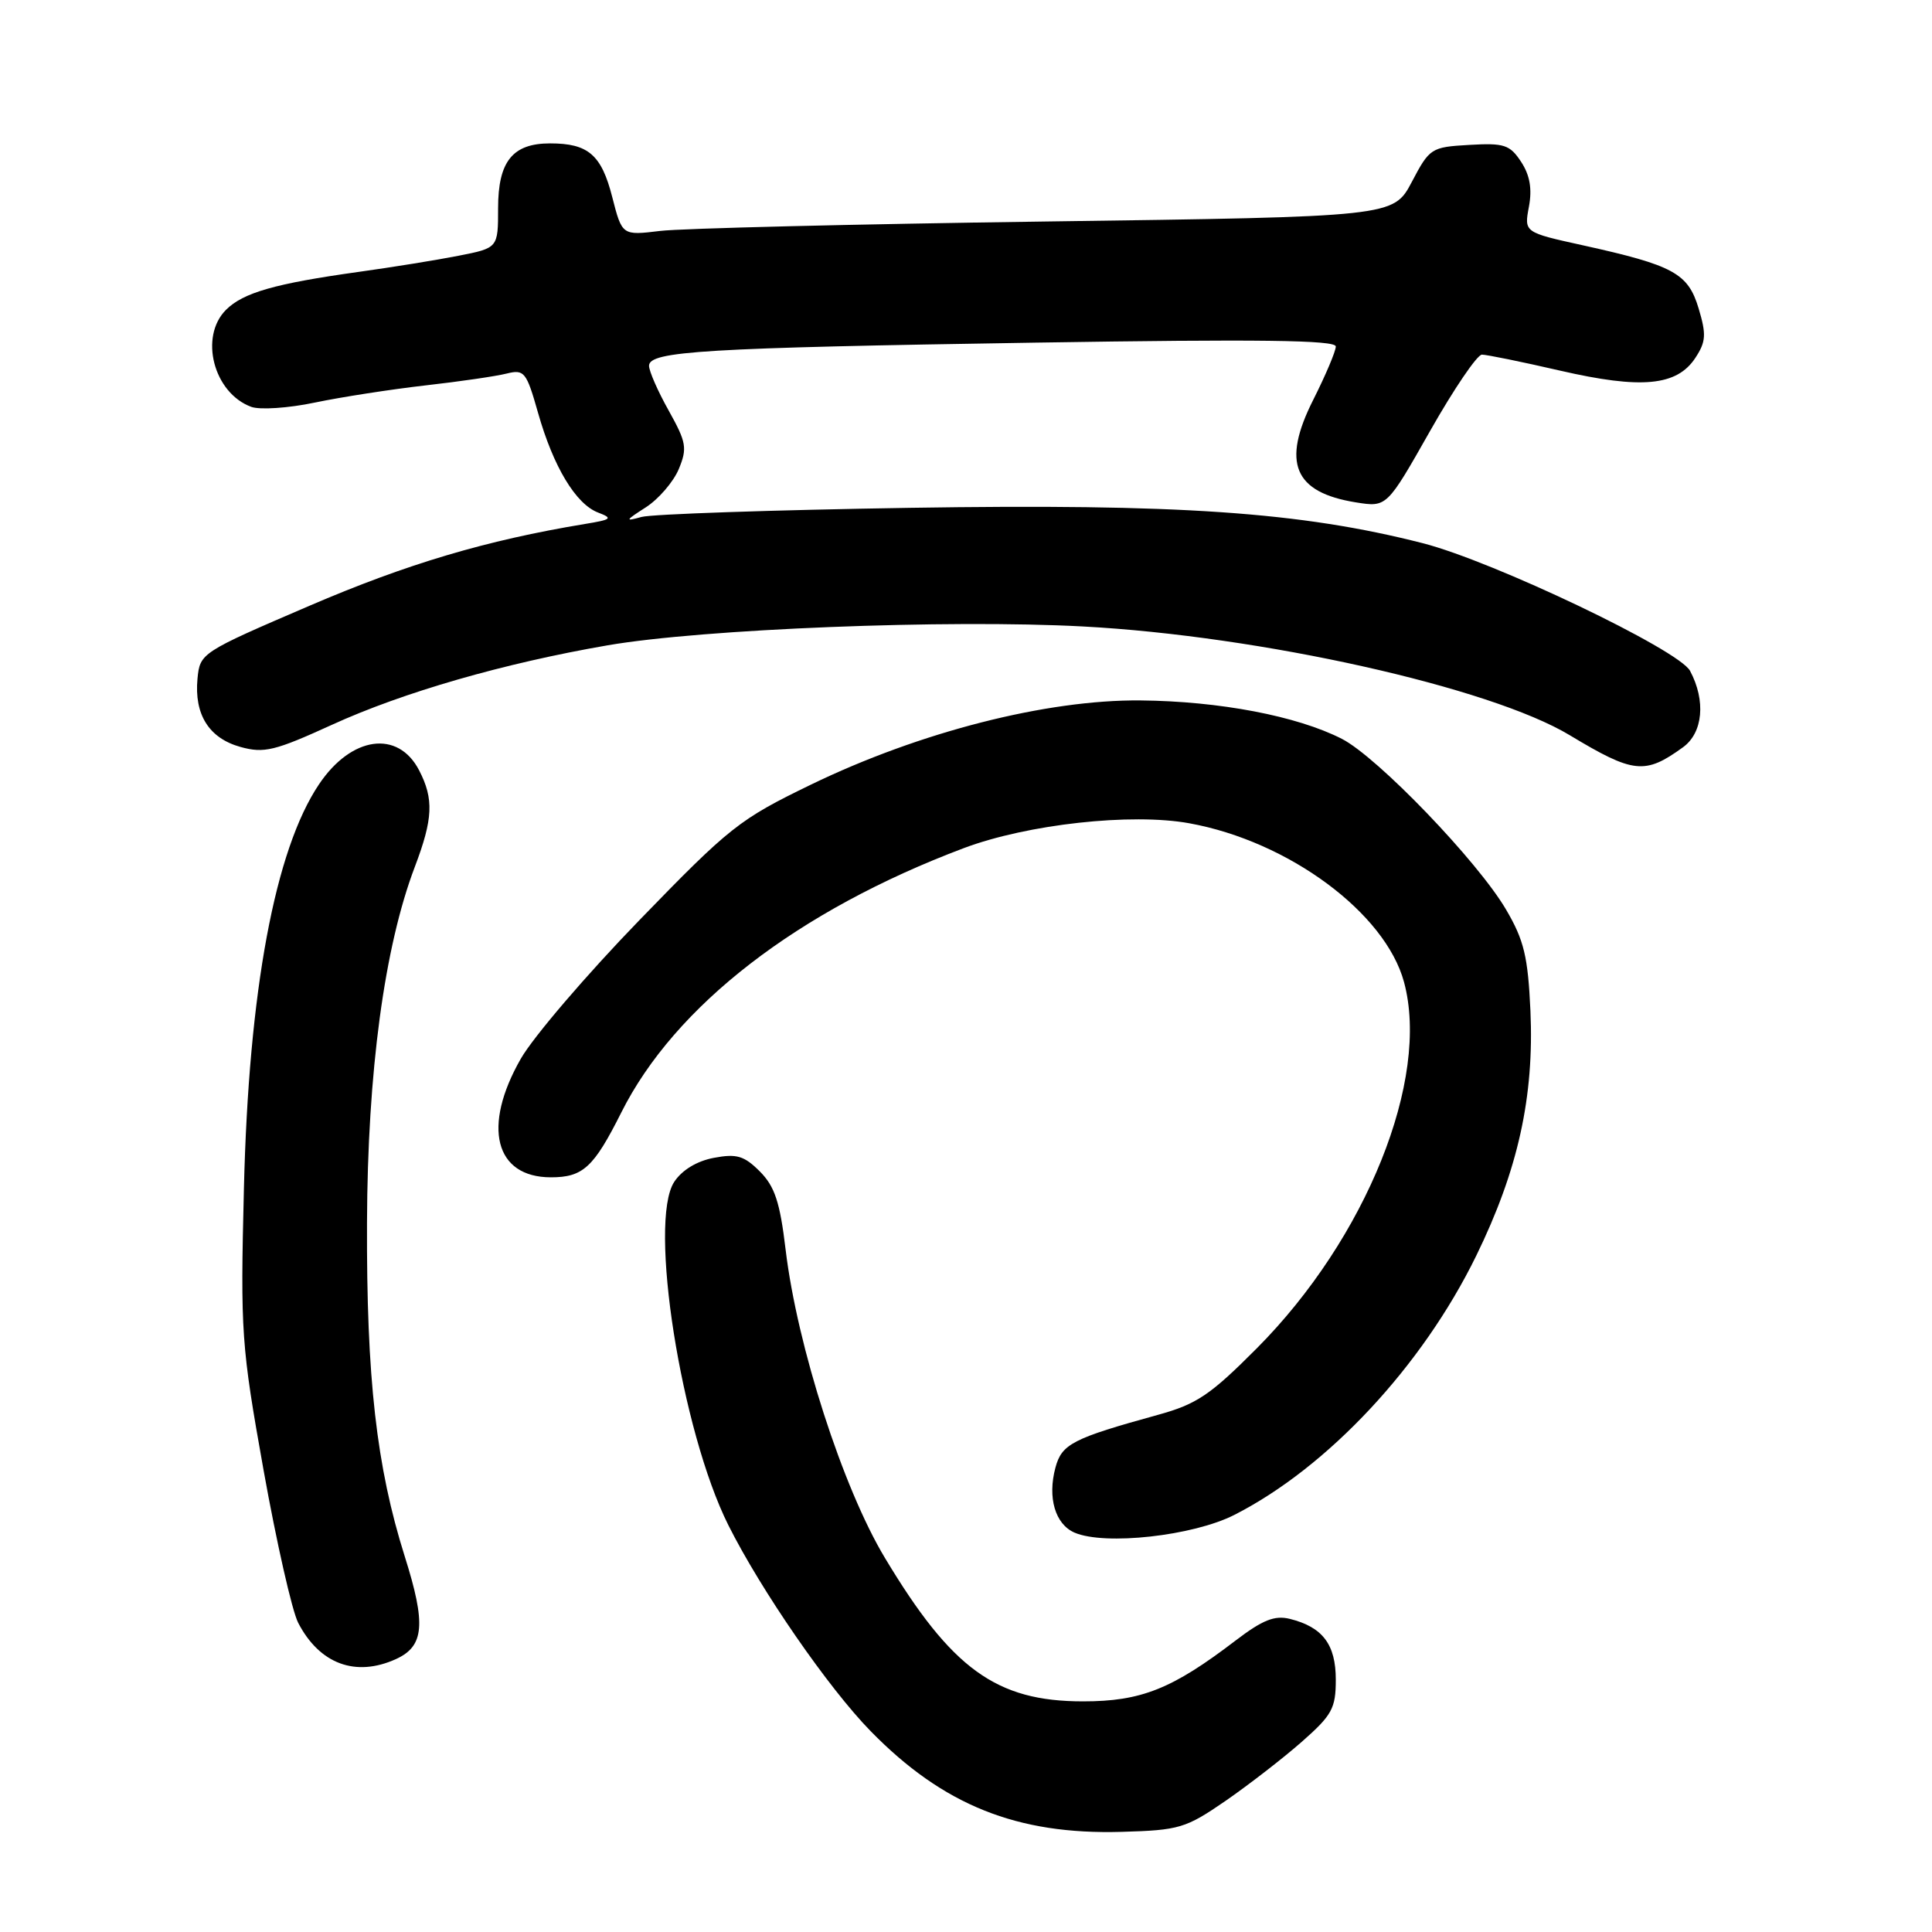 <?xml version="1.0" encoding="UTF-8" standalone="no"?>
<!DOCTYPE svg PUBLIC "-//W3C//DTD SVG 1.1//EN" "http://www.w3.org/Graphics/SVG/1.1/DTD/svg11.dtd" >
<svg xmlns="http://www.w3.org/2000/svg" xmlns:xlink="http://www.w3.org/1999/xlink" version="1.1" viewBox="0 0 256 256">
 <g >
 <path fill="currentColor"
d=" M 162.37 238.64 C 165.45 236.51 170.01 232.98 172.49 230.80 C 176.51 227.26 177.00 226.37 177.00 222.57 C 177.00 217.90 175.26 215.59 170.91 214.51 C 168.90 214.01 167.30 214.65 163.72 217.38 C 155.31 223.81 151.21 225.44 143.50 225.44 C 132.01 225.44 126.10 221.16 117.25 206.42 C 111.67 197.14 105.63 178.37 104.10 165.60 C 103.35 159.28 102.66 157.21 100.68 155.22 C 98.60 153.14 97.61 152.85 94.59 153.42 C 92.34 153.84 90.37 155.04 89.34 156.60 C 85.88 161.88 90.25 189.58 96.51 202.09 C 100.85 210.75 109.79 223.69 115.36 229.38 C 124.96 239.20 134.76 243.13 148.63 242.73 C 156.26 242.51 157.10 242.26 162.37 238.64 Z  M 52.48 219.83 C 56.22 218.12 56.47 215.21 53.63 206.23 C 49.88 194.34 48.55 182.61 48.63 162.00 C 48.70 142.03 50.93 125.47 54.97 114.85 C 57.38 108.50 57.50 105.87 55.54 102.08 C 52.75 96.68 46.57 97.53 42.28 103.91 C 36.43 112.60 32.95 131.29 32.32 157.50 C 31.85 176.61 31.97 178.27 34.93 194.84 C 36.64 204.37 38.70 213.46 39.51 215.03 C 42.34 220.49 47.13 222.27 52.48 219.83 Z  M 163.56 200.73 C 175.94 194.43 188.45 181.03 195.60 166.41 C 201.15 155.06 203.30 145.32 202.79 133.93 C 202.46 126.75 201.94 124.58 199.57 120.54 C 195.83 114.14 182.52 100.31 177.80 97.90 C 171.87 94.87 161.57 92.91 151.13 92.81 C 138.68 92.69 121.85 96.99 107.45 103.97 C 97.96 108.57 96.70 109.57 84.71 121.94 C 77.73 129.14 70.67 137.39 69.02 140.27 C 63.86 149.27 65.56 156.00 73.00 156.00 C 77.25 156.00 78.67 154.69 82.31 147.44 C 89.41 133.25 105.72 120.66 127.71 112.38 C 136.15 109.21 149.92 107.69 157.60 109.09 C 170.76 111.48 183.56 120.96 186.04 130.13 C 189.52 142.99 181.03 164.09 166.53 178.66 C 160.38 184.84 158.57 186.06 153.45 187.47 C 142.14 190.59 140.69 191.33 139.85 194.47 C 138.78 198.45 139.82 201.97 142.38 203.08 C 146.39 204.81 158.09 203.52 163.56 200.73 Z  M 223.00 99.02 C 225.66 97.10 226.05 92.84 223.94 88.89 C 222.45 86.10 197.84 74.35 188.50 71.97 C 172.31 67.84 156.20 66.73 120.50 67.29 C 102.35 67.58 86.38 68.12 85.00 68.50 C 82.77 69.12 82.83 68.98 85.58 67.22 C 87.27 66.13 89.23 63.85 89.94 62.16 C 91.09 59.38 90.95 58.61 88.61 54.41 C 87.17 51.85 86.00 49.17 86.00 48.47 C 86.00 46.53 93.29 46.09 137.25 45.40 C 166.81 44.93 177.00 45.06 177.00 45.91 C 177.00 46.54 175.65 49.72 174.01 52.98 C 169.80 61.32 171.44 65.25 179.68 66.57 C 183.76 67.22 183.76 67.22 189.49 57.11 C 192.64 51.55 195.73 47.00 196.36 46.99 C 196.98 46.99 201.65 47.94 206.72 49.11 C 217.50 51.59 222.20 51.15 224.65 47.41 C 226.05 45.28 226.11 44.31 225.08 40.88 C 223.68 36.20 221.76 35.16 209.72 32.50 C 201.95 30.79 201.95 30.79 202.59 27.39 C 203.03 25.03 202.72 23.22 201.56 21.45 C 200.07 19.18 199.32 18.93 194.69 19.20 C 189.64 19.49 189.43 19.62 187.07 24.11 C 184.63 28.72 184.63 28.72 138.57 29.35 C 113.23 29.70 90.23 30.26 87.47 30.60 C 82.43 31.21 82.43 31.21 81.12 26.09 C 79.69 20.50 77.94 19.00 72.89 19.00 C 67.92 19.00 66.00 21.39 66.00 27.58 C 66.00 32.86 66.00 32.86 60.75 33.89 C 57.86 34.46 51.90 35.42 47.50 36.03 C 36.46 37.57 32.22 38.78 29.95 41.05 C 26.37 44.63 28.30 52.07 33.29 53.91 C 34.43 54.33 38.23 54.08 41.73 53.34 C 45.23 52.61 51.81 51.59 56.36 51.07 C 60.90 50.56 65.75 49.85 67.13 49.50 C 69.47 48.92 69.75 49.26 71.29 54.69 C 73.32 61.85 76.30 66.80 79.26 67.92 C 81.25 68.68 81.05 68.85 77.50 69.43 C 64.43 71.59 53.94 74.71 41.00 80.27 C 26.64 86.44 26.50 86.53 26.17 89.92 C 25.72 94.69 27.69 97.82 31.88 98.98 C 35.00 99.84 36.42 99.49 43.96 96.05 C 53.41 91.73 66.77 87.88 80.50 85.51 C 93.06 83.34 125.61 82.05 143.50 83.01 C 167.04 84.27 197.44 91.06 208.00 97.42 C 216.46 102.51 217.96 102.67 223.00 99.02 Z "/>
</g>
</svg>